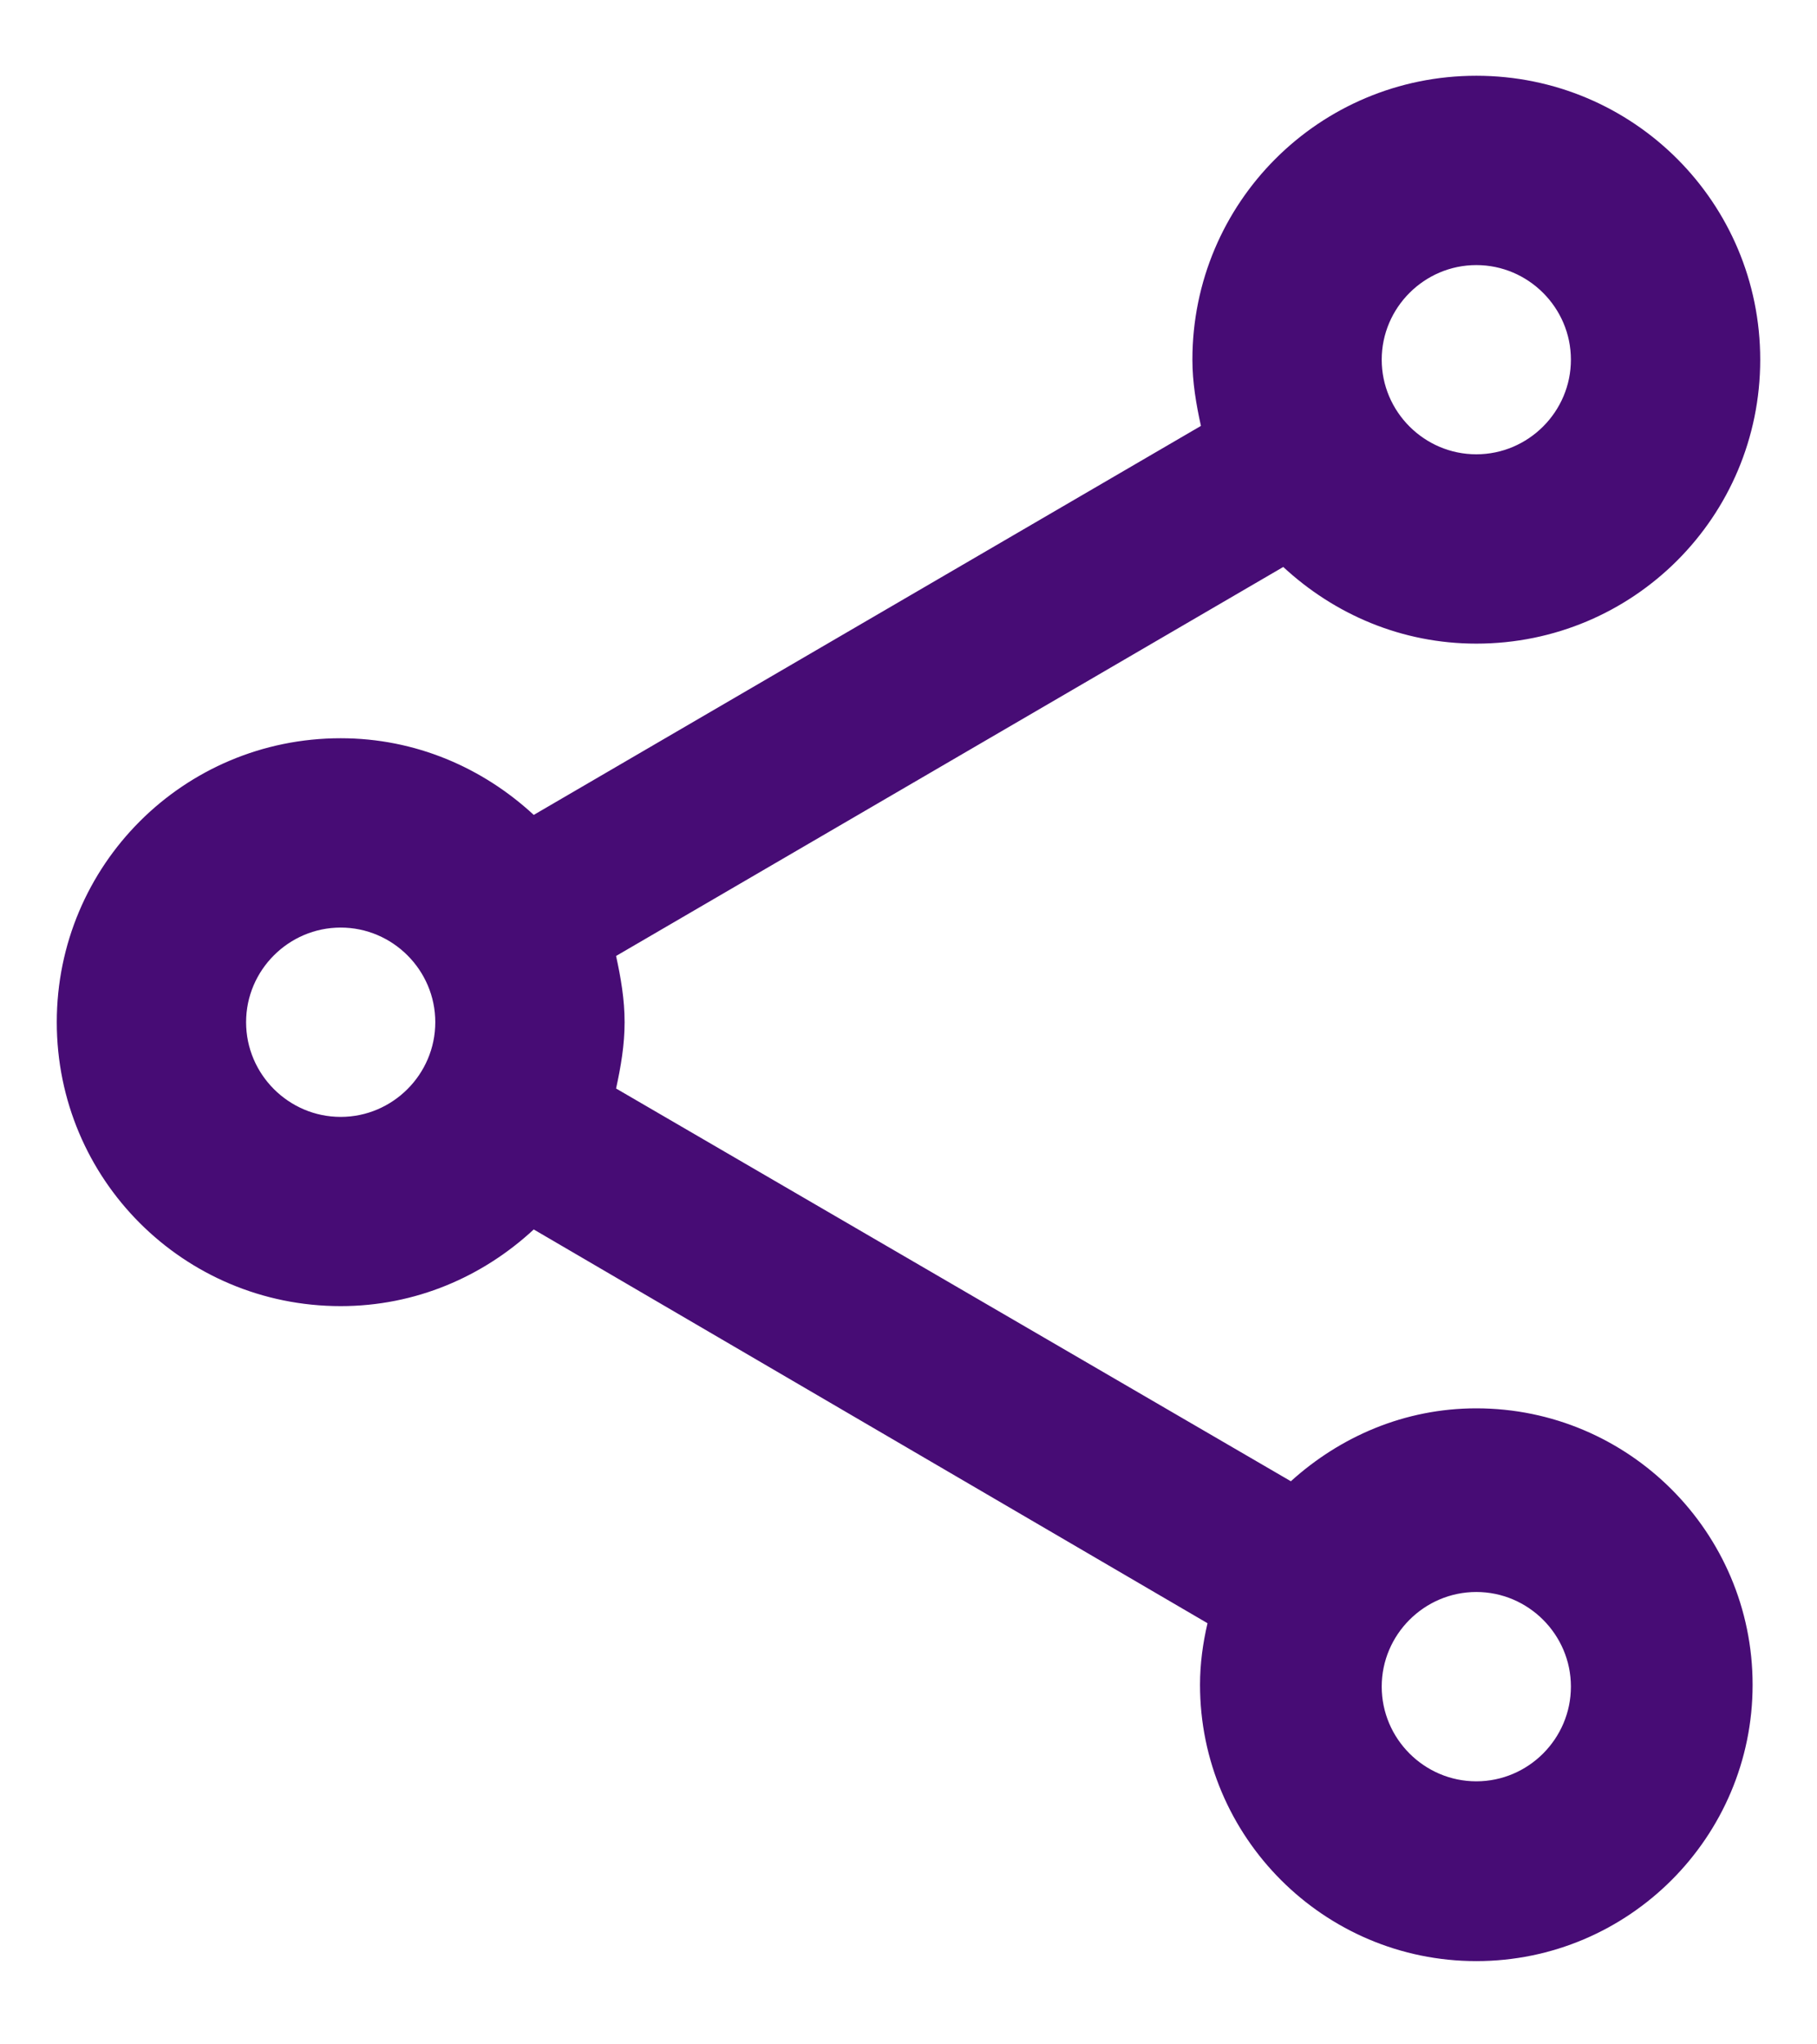 <svg width="16" height="18" viewBox="0 0 16 18" fill="none" xmlns="http://www.w3.org/2000/svg">
<path d="M13 12.4C12.367 12.4 11.8 12.65 11.367 13.042L5.425 9.584C5.467 9.392 5.5 9.2 5.5 9C5.5 8.8 5.467 8.609 5.425 8.417L11.3 4.992C11.75 5.409 12.342 5.667 13 5.667C14.383 5.667 15.5 4.55 15.5 3.167C15.5 1.784 14.383 0.667 13 0.667C11.617 0.667 10.5 1.784 10.5 3.167C10.5 3.367 10.533 3.559 10.575 3.75L4.7 7.175C4.25 6.759 3.658 6.5 3 6.5C1.617 6.5 0.5 7.617 0.5 9C0.5 10.384 1.617 11.5 3 11.5C3.658 11.5 4.25 11.242 4.7 10.825L10.633 14.292C10.592 14.467 10.567 14.65 10.567 14.834C10.567 16.175 11.658 17.267 13 17.267C14.342 17.267 15.433 16.175 15.433 14.834C15.433 13.492 14.342 12.4 13 12.4ZM13 2.334C13.458 2.334 13.833 2.709 13.833 3.167C13.833 3.625 13.458 4 13 4C12.542 4 12.167 3.625 12.167 3.167C12.167 2.709 12.542 2.334 13 2.334ZM3 9.834C2.542 9.834 2.167 9.459 2.167 9C2.167 8.542 2.542 8.167 3 8.167C3.458 8.167 3.833 8.542 3.833 9C3.833 9.459 3.458 9.834 3 9.834ZM13 15.684C12.542 15.684 12.167 15.309 12.167 14.85C12.167 14.392 12.542 14.017 13 14.017C13.458 14.017 13.833 14.392 13.833 14.85C13.833 15.309 13.458 15.684 13 15.684Z" fill="#470C75"/>
</svg>
